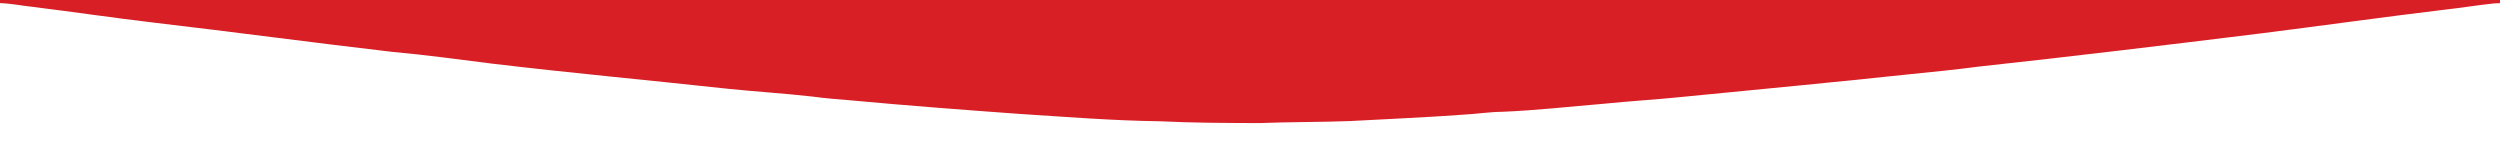 <?xml version="1.0" encoding="utf-8"?>
<!-- Generator: Adobe Illustrator 16.0.0, SVG Export Plug-In . SVG Version: 6.00 Build 0)  -->
<!DOCTYPE svg PUBLIC "-//W3C//DTD SVG 1.1//EN" "http://www.w3.org/Graphics/SVG/1.1/DTD/svg11.dtd">
<svg class="topClmn" width="100%" viewBox="0 0 3500 217" version="1.1" xmlns="http://www.w3.org/2000/svg">
<g id="backgr">
<path fill="#D71F25" opacity="1.00" d="M 0 0 L 3500 0 L 3500 4.41 C 3497.18 4.55 3494.37 4.68 3491.6 4.77 C 3468.04 7.28 3444.61 11.16 3421.04 13.73 C 3335.58 24 3250.35 36.06 3164.95 46.79 C 3033.51 63.06 2902 78.86 2770.33 93.23 C 2738.53 97.39 2706.61 100.66 2674.7 103.81 C 2569.07 115.09 2463.32 125.02 2357.59 135.42 C 2320.12 139.34 2282.5 141.45 2245.02 145.28 C 2197.7 149.2 2150.48 154.58 2103.03 156.51 C 2084.82 156.67 2066.79 159.65 2048.62 160.51 C 1995.79 164.46 1942.82 166.53 1889.94 169.5 C 1847.64 171.06 1805.29 170.65 1762.99 172.33 C 1716.66 172.11 1670.29 172.11 1624.01 169.78 C 1558.23 168.93 1492.65 163.66 1427.03 159.46 C 1349.23 153.81 1271.44 147.93 1193.76 140.73 C 1174.81 139.11 1155.81 137.77 1136.98 135.15 C 1098.08 130.78 1059 128.34 1020.06 124.39 C 909.73 112.33 799.2 102.3 688.99 89.09 C 642.7 83.21 596.44 76.9 549.95 72.71 C 438.48 59.74 327.26 44.76 215.81 31.73 C 158.8 25.04 102.02 16.56 45.05 9.52 C 30.02 7.95 15.12 4.84 0 4.33 L 0 0 Z"></path>
</g>
</svg>